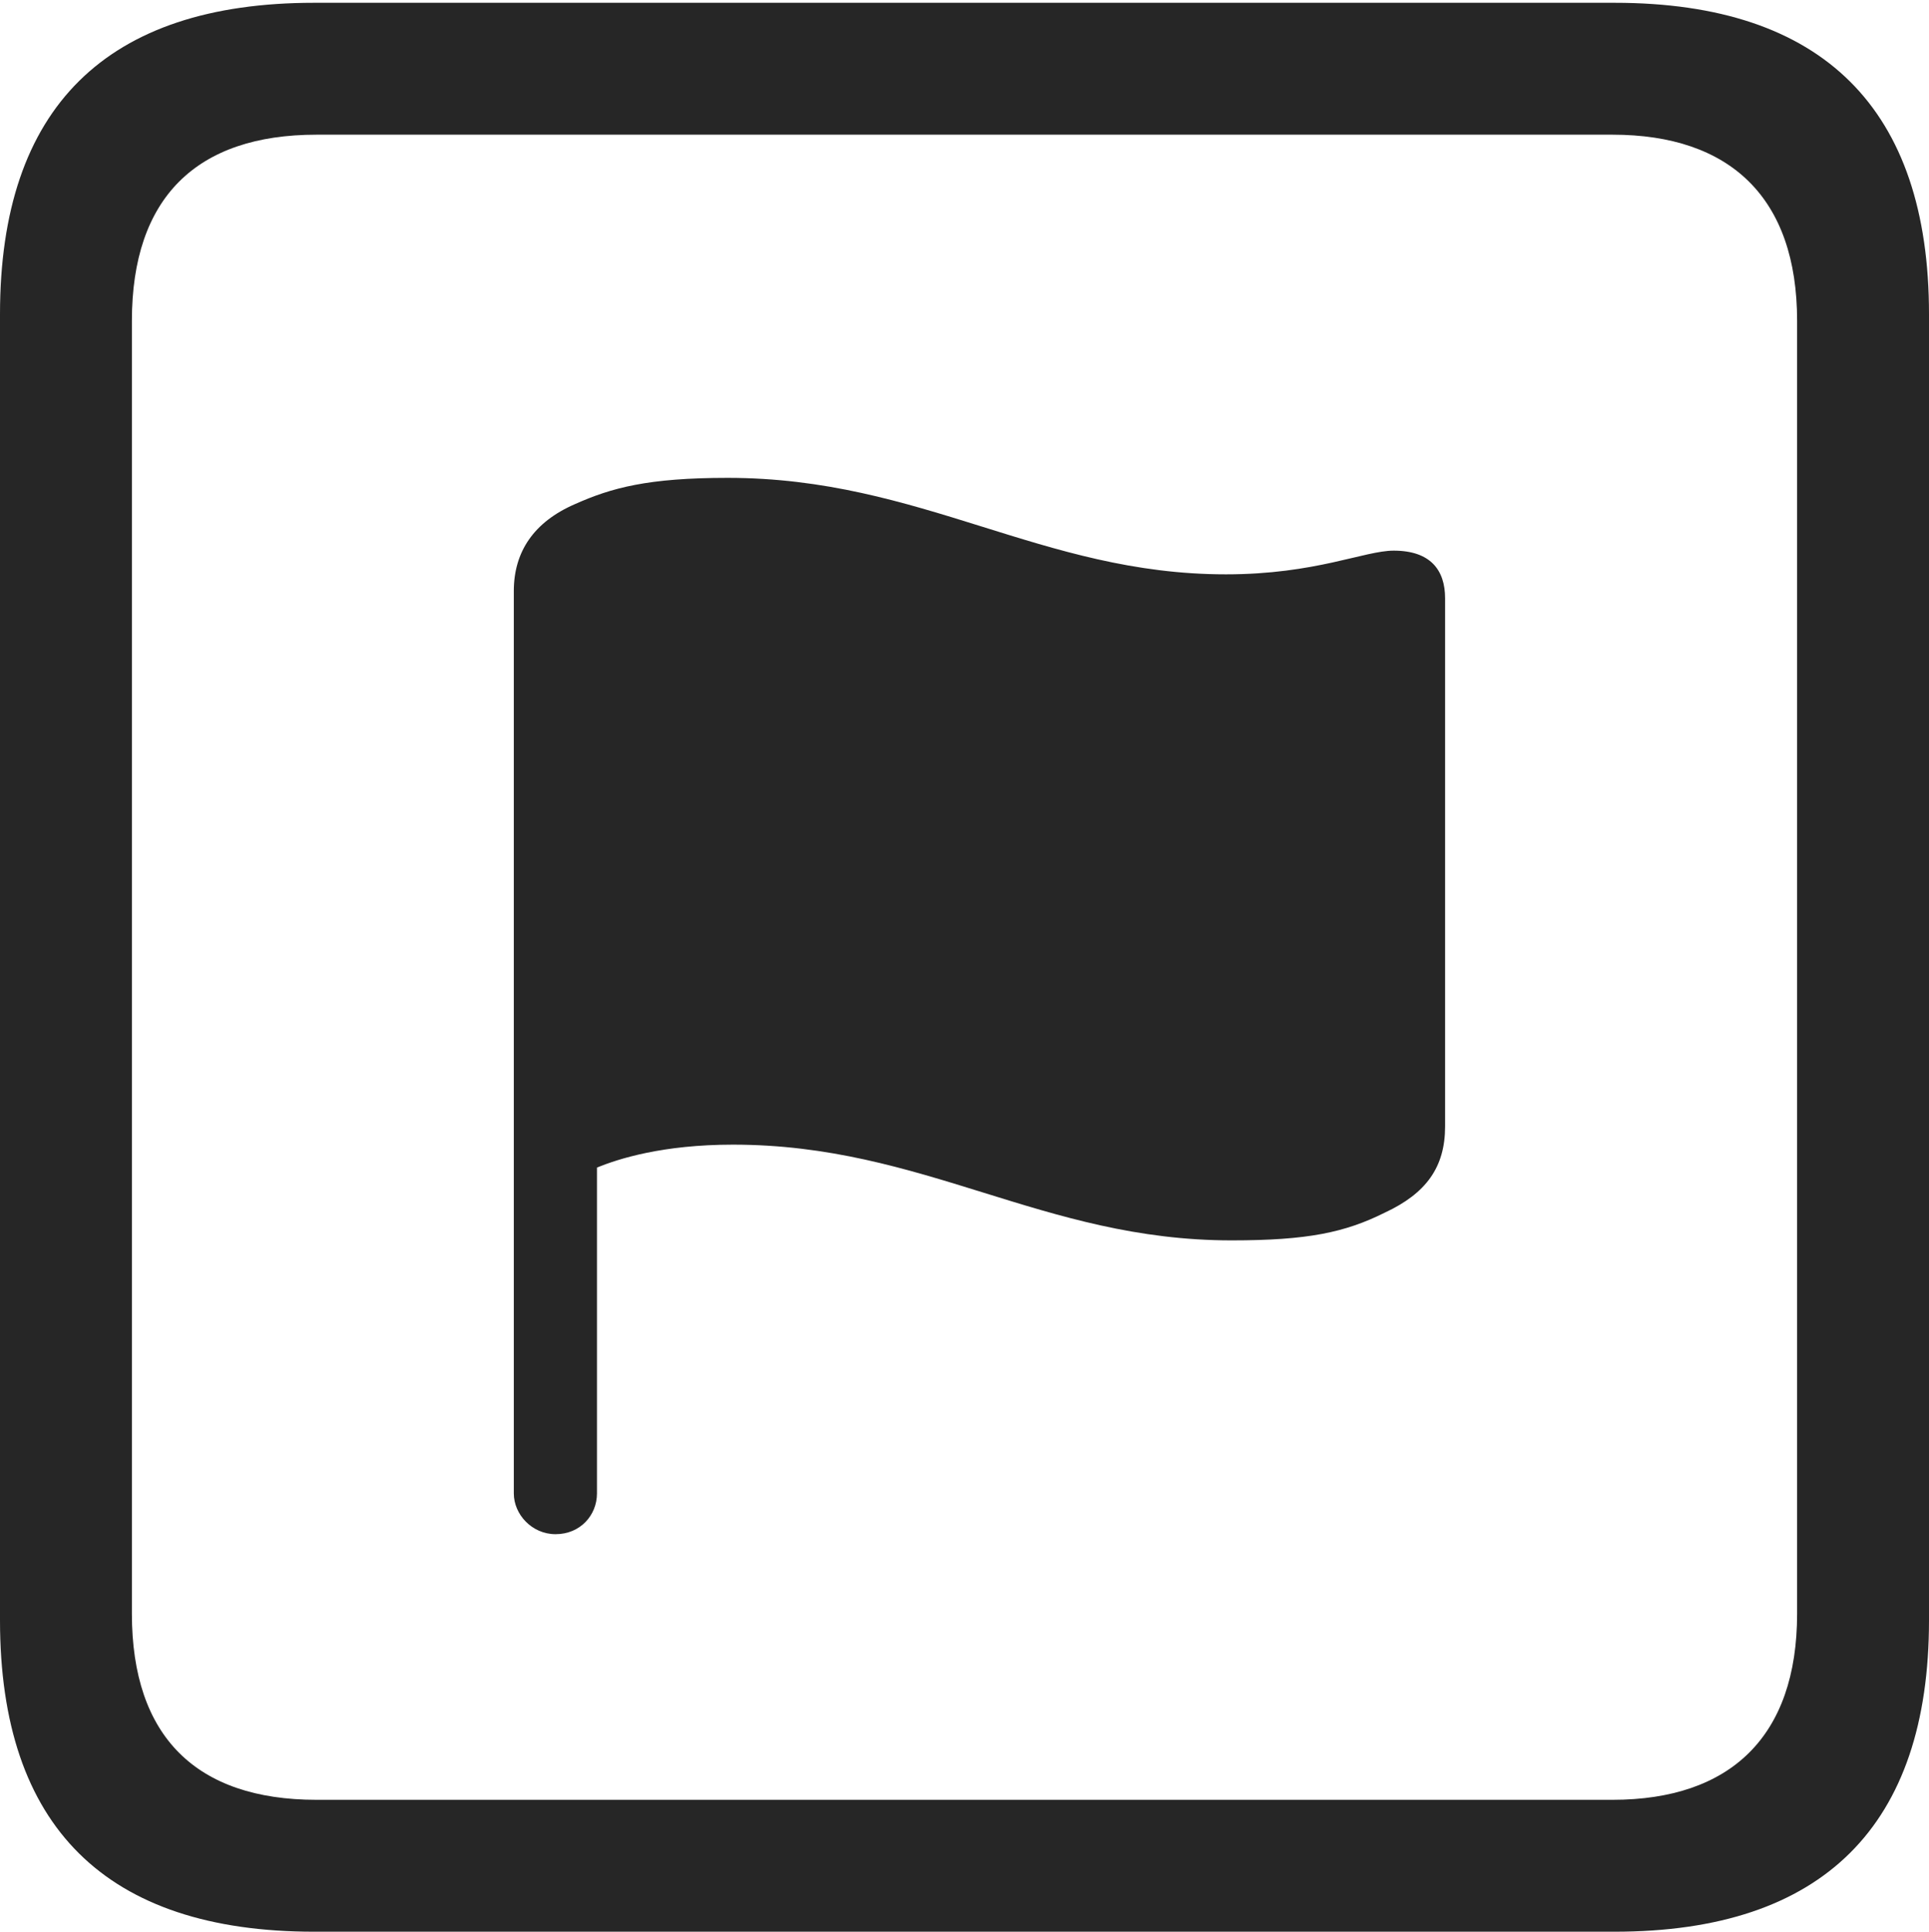 <?xml version="1.0" encoding="UTF-8"?>
<!--Generator: Apple Native CoreSVG 232.5-->
<!DOCTYPE svg
PUBLIC "-//W3C//DTD SVG 1.1//EN"
       "http://www.w3.org/Graphics/SVG/1.1/DTD/svg11.dtd">
<svg version="1.1" xmlns="http://www.w3.org/2000/svg" xmlns:xlink="http://www.w3.org/1999/xlink" width="88.409" height="88.537">
 <g>
  <rect height="88.537" opacity="0" width="88.409" x="0" y="0"/>
  <path d="M14.394 88.537L74.001 88.537C83.573 88.537 88.409 83.656 88.409 74.263L88.409 14.402C88.409 5.009 83.573 0.128 74.001 0.128L14.394 0.128C4.87 0.128 0 4.93 0 14.402L0 74.263C0 83.735 4.87 88.537 14.394 88.537ZM14.506 82.492C9.003 82.492 6.045 79.602 6.045 73.963L6.045 14.702C6.045 9.063 9.003 6.173 14.506 6.173L73.903 6.173C79.297 6.173 82.364 9.063 82.364 14.702L82.364 73.963C82.364 79.602 79.297 82.492 73.903 82.492Z" fill="#000000" fill-opacity="0.85"/>
  <path d="M25.462 70.317C26.599 70.317 27.36 69.443 27.36 68.449L27.36 53.515C28.345 53.109 30.374 52.463 33.595 52.463C42.362 52.463 47.77 56.851 56.444 56.851C59.928 56.851 61.642 56.49 63.464 55.581C65.363 54.699 66.231 53.495 66.231 51.63L66.231 27.422C66.231 26.127 65.559 25.238 63.874 25.238C62.534 25.238 60.295 26.324 56.185 26.324C47.721 26.324 42.246 21.902 33.351 21.902C29.697 21.902 28.028 22.357 26.346 23.108C24.465 23.926 23.549 25.292 23.549 27.089L23.549 68.449C23.549 69.409 24.378 70.317 25.462 70.317Z" fill="#000000" fill-opacity="0.85"/>
 </g>
</svg>
